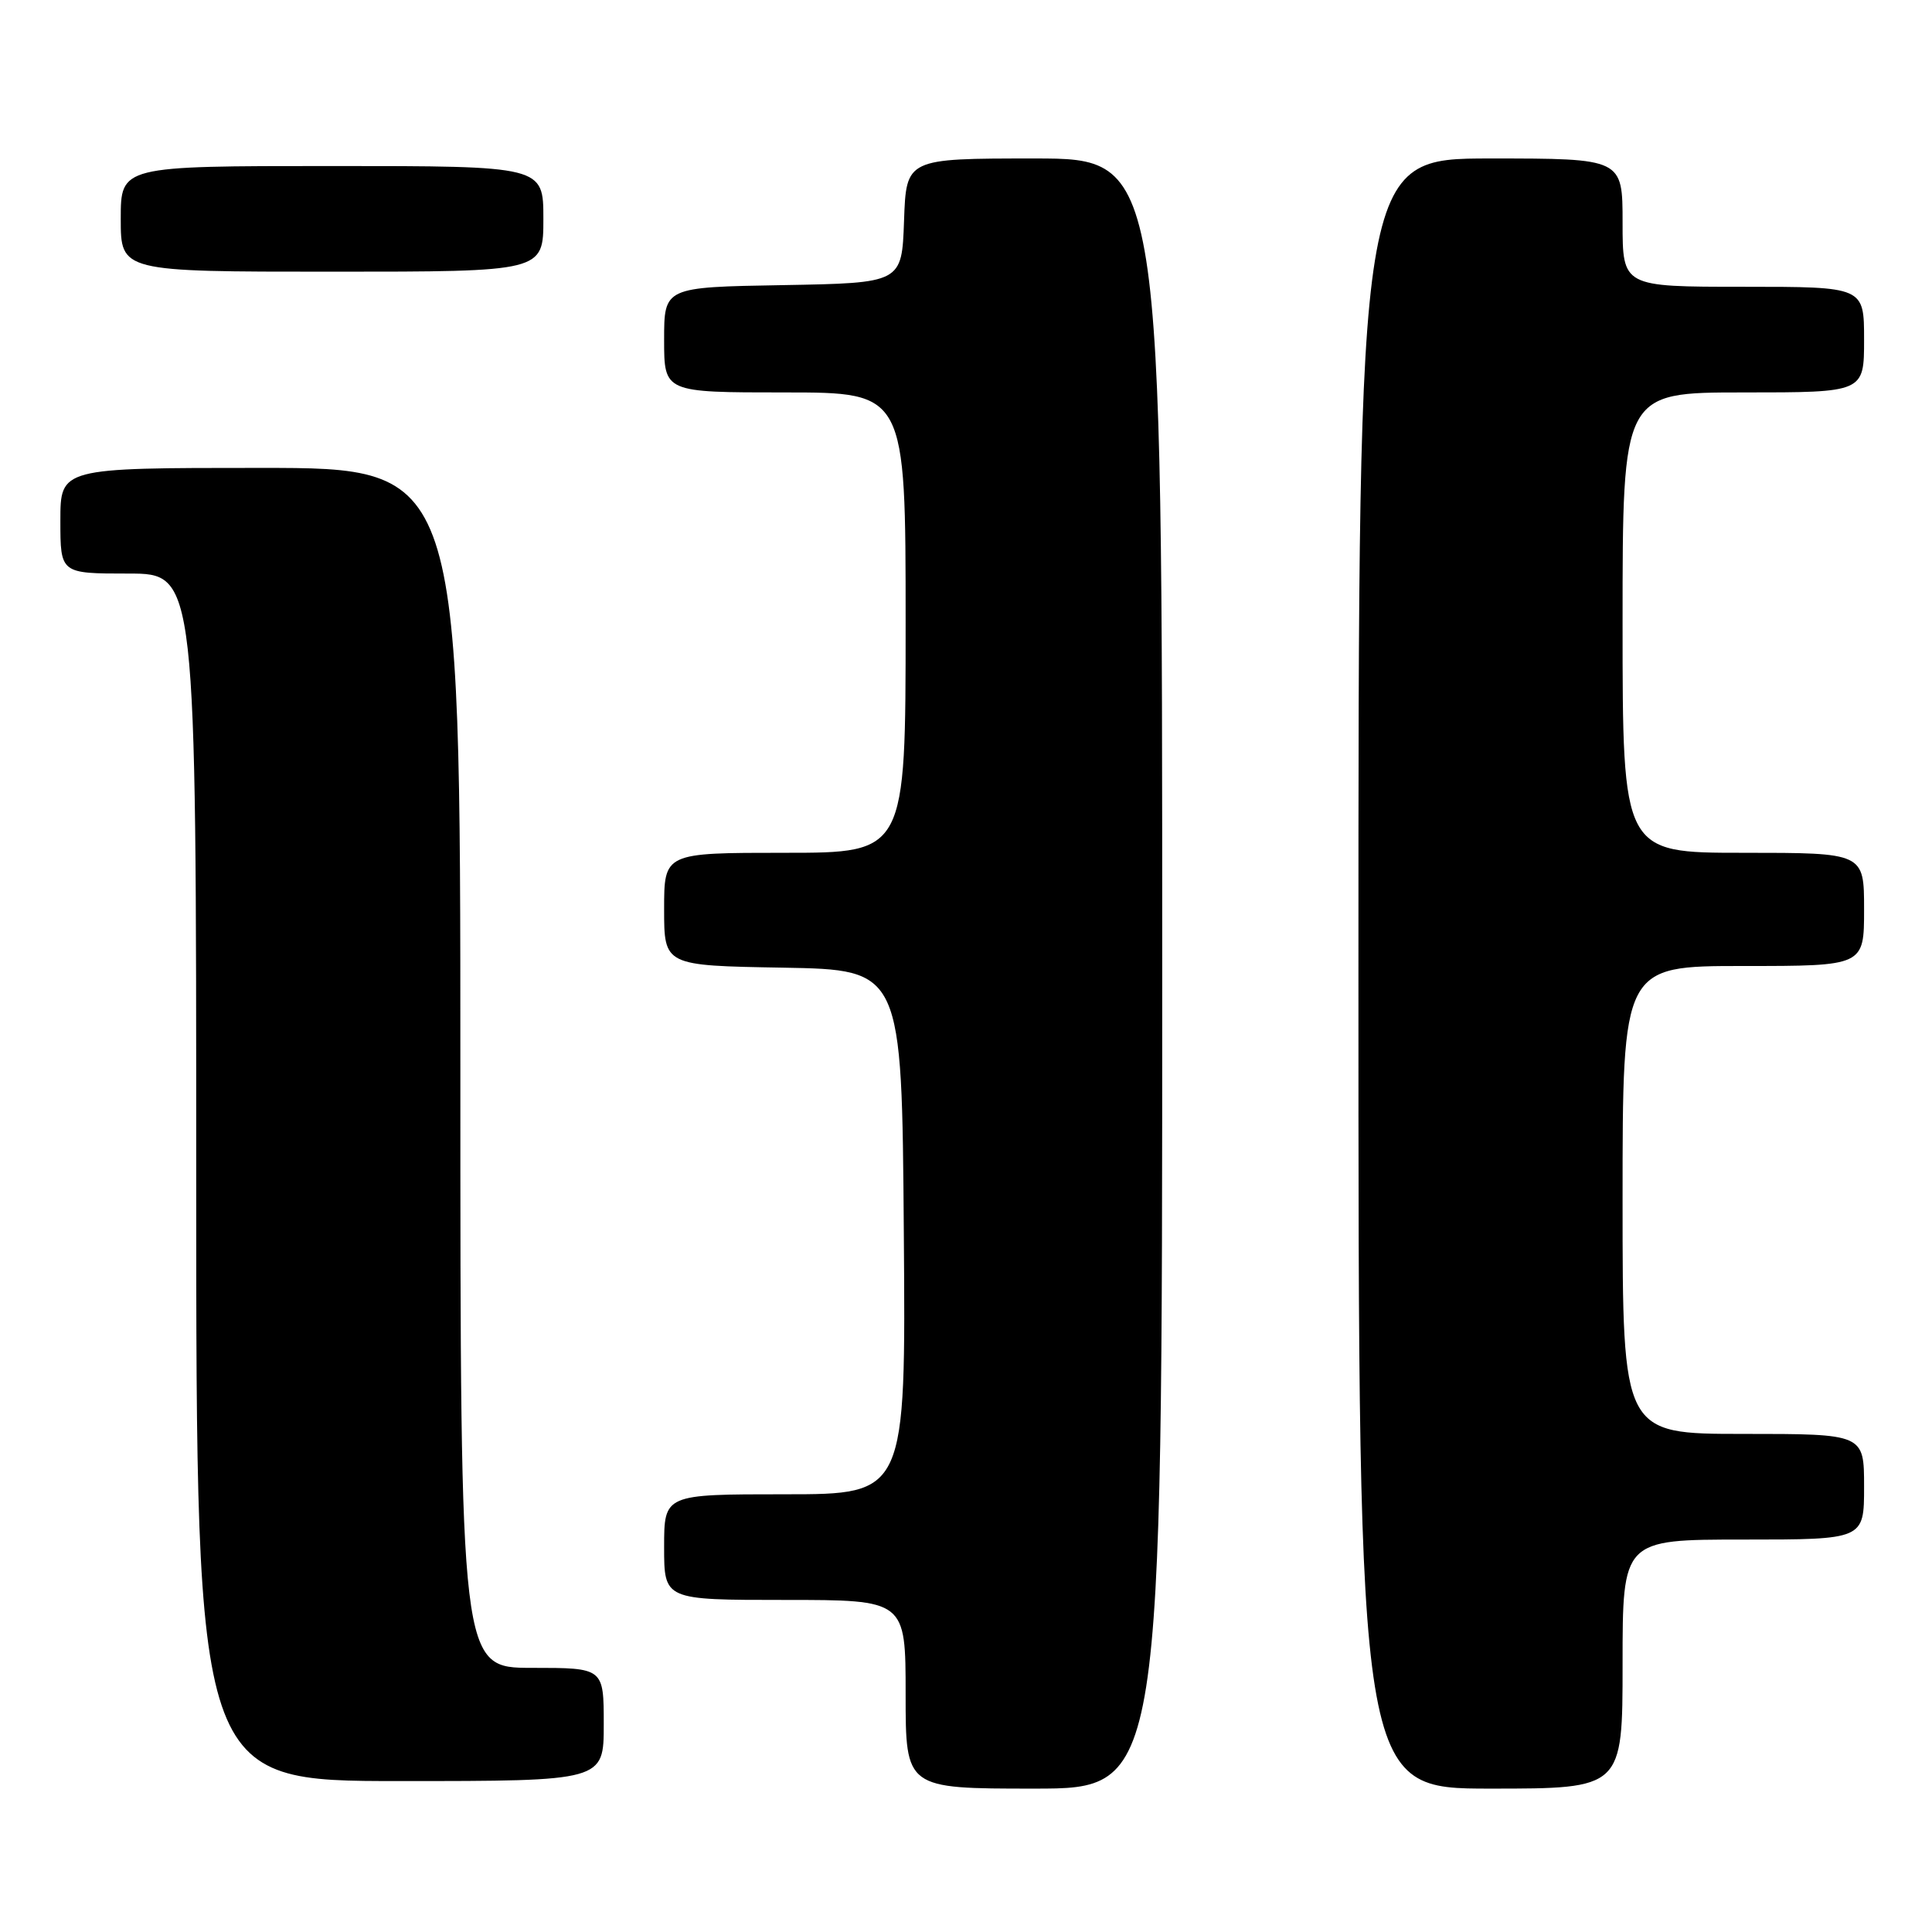 <?xml version="1.0" encoding="UTF-8" standalone="no"?>
<!DOCTYPE svg PUBLIC "-//W3C//DTD SVG 1.1//EN" "http://www.w3.org/Graphics/SVG/1.1/DTD/svg11.dtd" >
<svg xmlns="http://www.w3.org/2000/svg" xmlns:xlink="http://www.w3.org/1999/xlink" version="1.1" viewBox="0 0 256 256">
 <g >
 <path fill="currentColor"
d=" M 154.00 129.00 C 154.00 21.00 154.00 21.00 137.04 21.00 C 120.08 21.00 120.08 21.00 119.79 29.25 C 119.50 37.50 119.50 37.50 103.75 37.78 C 88.00 38.05 88.00 38.05 88.00 45.03 C 88.00 52.00 88.00 52.00 104.00 52.00 C 120.00 52.00 120.00 52.00 120.00 82.50 C 120.00 113.00 120.00 113.00 104.00 113.00 C 88.00 113.00 88.00 113.00 88.00 120.47 C 88.00 127.95 88.00 127.95 103.75 128.22 C 119.50 128.50 119.50 128.50 119.76 163.25 C 120.03 198.00 120.03 198.00 104.01 198.00 C 88.00 198.00 88.00 198.00 88.00 205.00 C 88.00 212.00 88.00 212.00 104.00 212.00 C 120.00 212.00 120.00 212.00 120.00 224.50 C 120.00 237.00 120.00 237.00 137.00 237.00 C 154.00 237.00 154.00 237.00 154.00 129.00 Z  M 215.00 220.50 C 215.00 204.00 215.00 204.00 231.00 204.00 C 247.00 204.00 247.00 204.00 247.00 197.00 C 247.00 190.00 247.00 190.00 231.00 190.00 C 215.00 190.00 215.00 190.00 215.00 159.00 C 215.00 128.00 215.00 128.00 231.00 128.00 C 247.00 128.00 247.00 128.00 247.00 120.50 C 247.00 113.00 247.00 113.00 231.00 113.00 C 215.00 113.00 215.00 113.00 215.00 82.50 C 215.00 52.00 215.00 52.00 231.00 52.00 C 247.00 52.00 247.00 52.00 247.00 45.00 C 247.00 38.00 247.00 38.00 231.00 38.00 C 215.00 38.00 215.00 38.00 215.00 29.50 C 215.00 21.00 215.00 21.00 197.50 21.00 C 180.00 21.00 180.00 21.00 180.00 129.00 C 180.00 237.00 180.00 237.00 197.50 237.00 C 215.00 237.00 215.00 237.00 215.00 220.50 Z  M 80.00 228.50 C 80.00 221.00 80.00 221.00 70.50 221.00 C 61.00 221.00 61.00 221.00 61.00 141.50 C 61.00 62.00 61.00 62.00 34.50 62.00 C 8.00 62.00 8.00 62.00 8.00 69.00 C 8.00 76.00 8.00 76.00 17.00 76.00 C 26.00 76.00 26.00 76.00 26.00 156.00 C 26.00 236.00 26.00 236.00 53.00 236.00 C 80.00 236.00 80.00 236.00 80.00 228.50 Z  M 72.00 29.00 C 72.00 22.00 72.00 22.00 44.00 22.00 C 16.00 22.00 16.00 22.00 16.00 29.00 C 16.00 36.00 16.00 36.00 44.00 36.00 C 72.00 36.00 72.00 36.00 72.00 29.00 Z "/>
</g>
</svg>